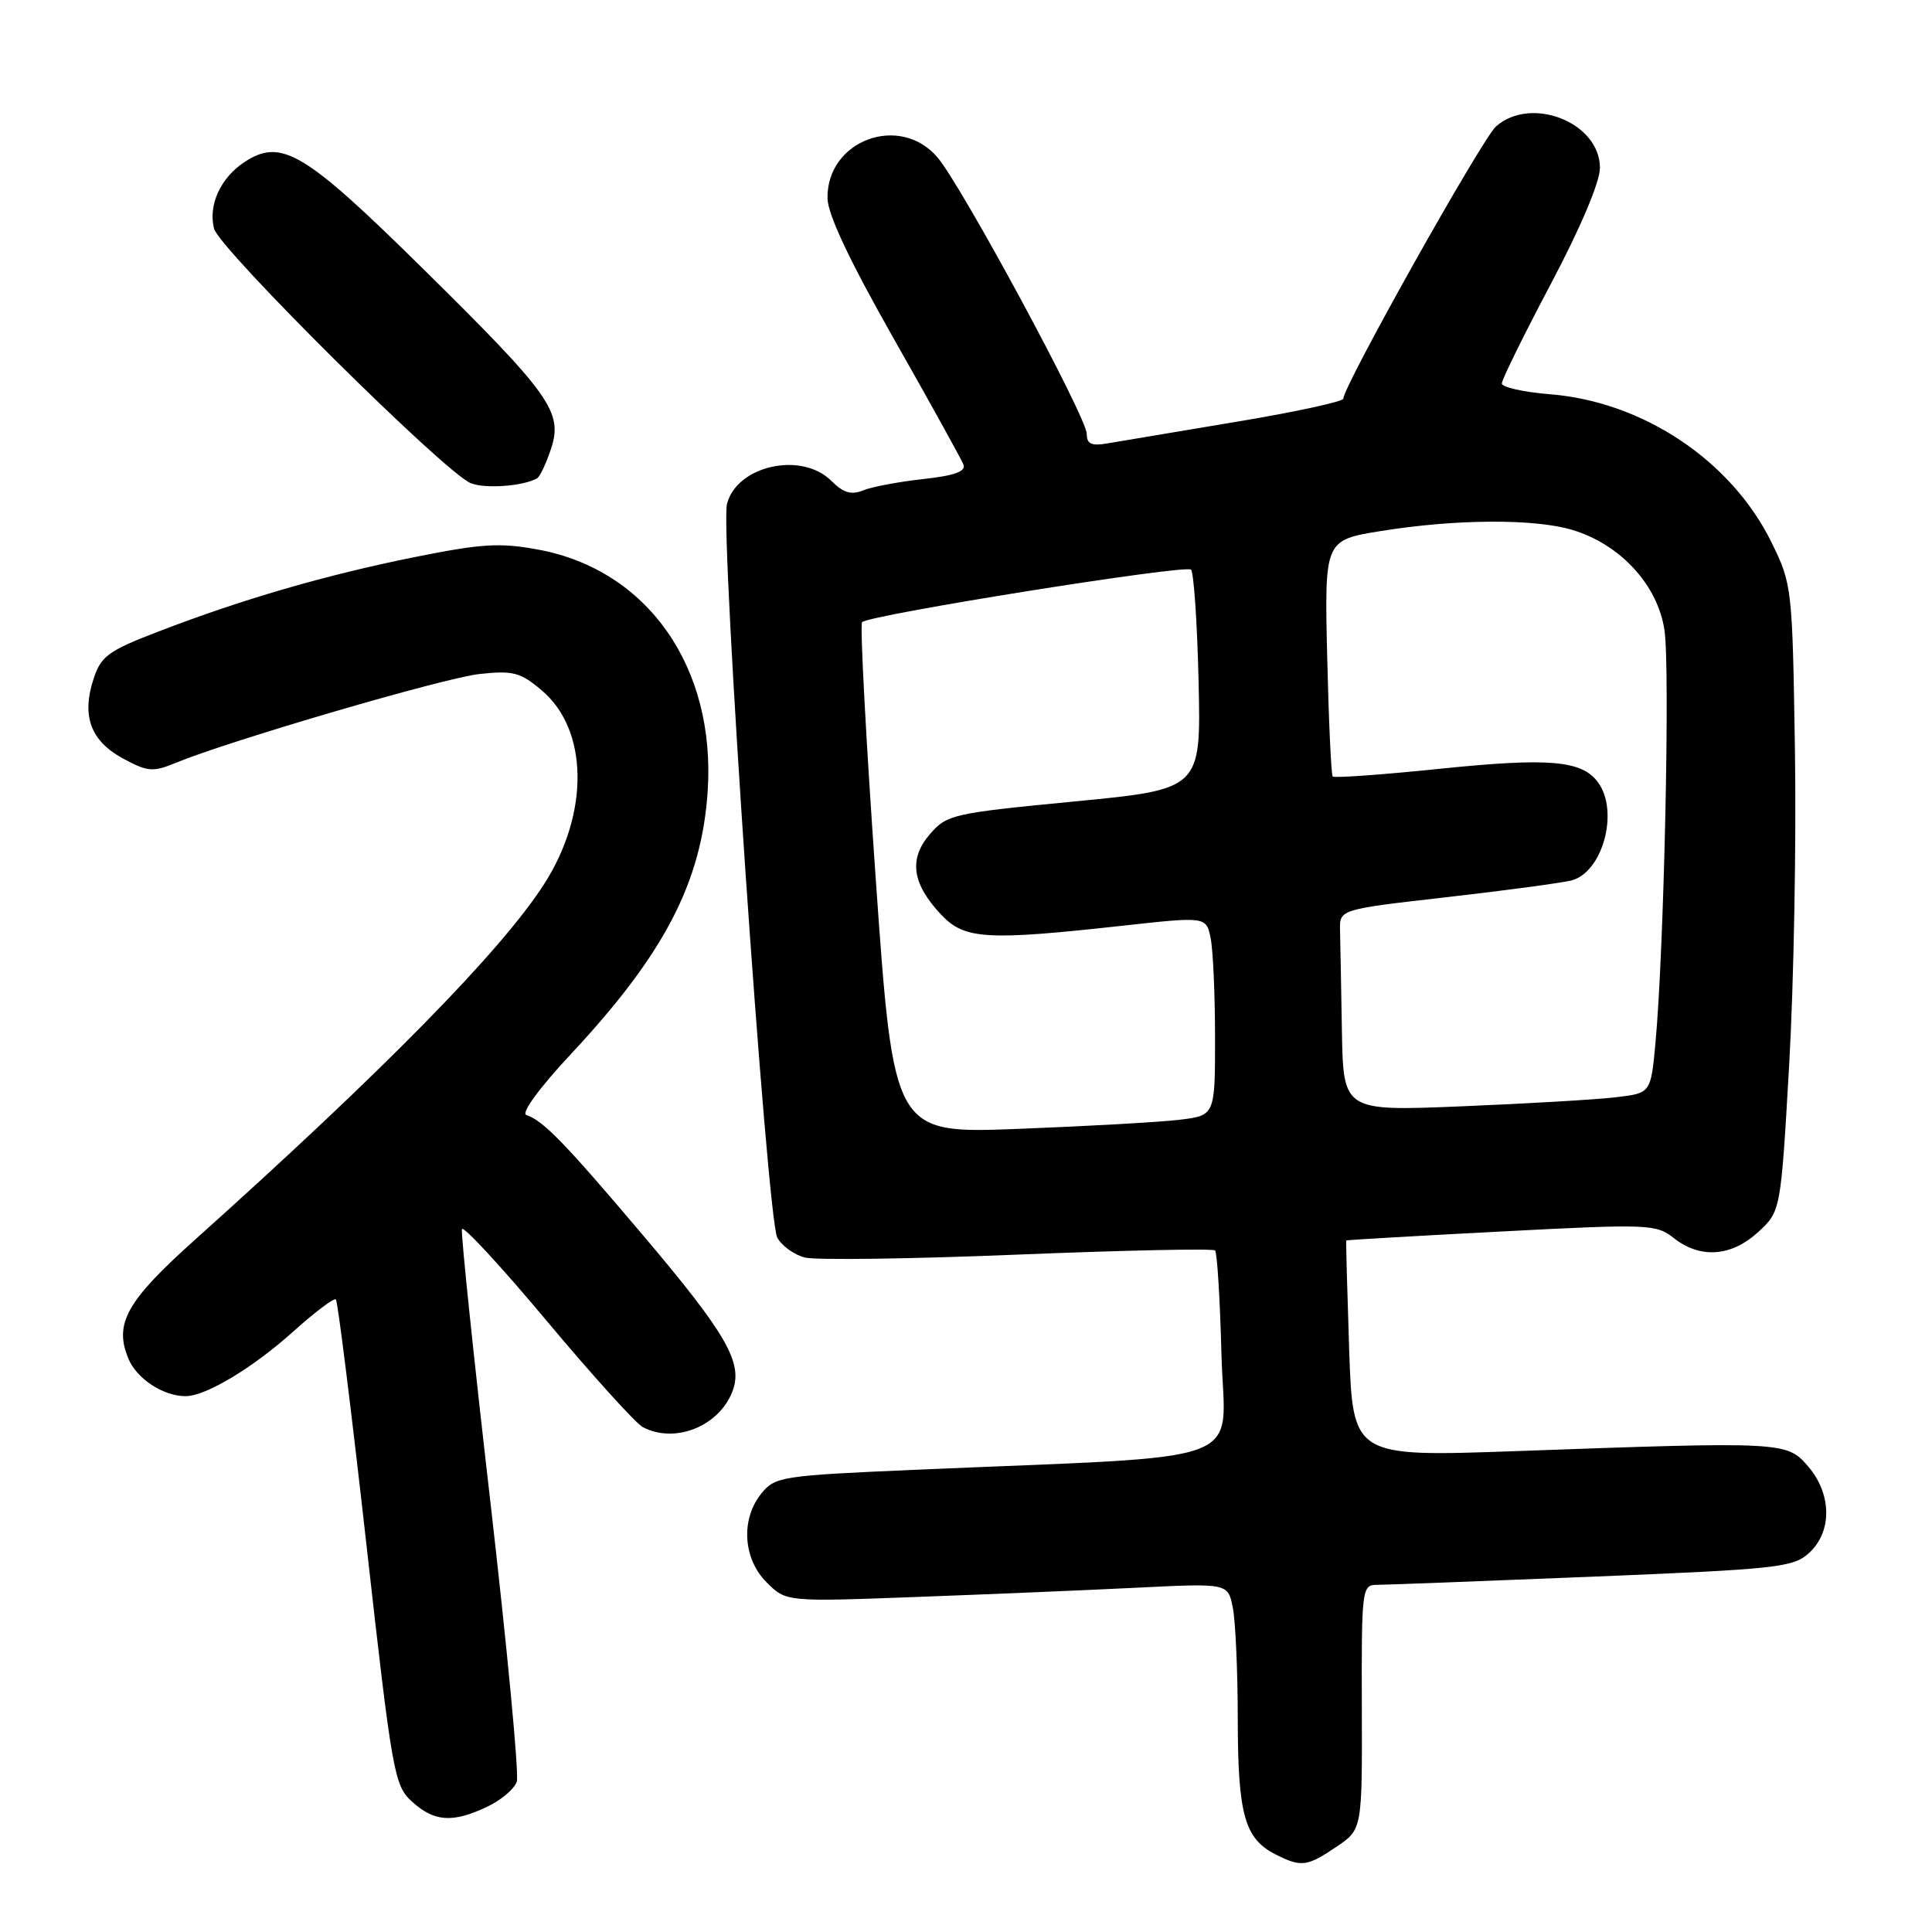 <?xml version="1.0" encoding="UTF-8" standalone="no"?>
<!DOCTYPE svg PUBLIC "-//W3C//DTD SVG 1.1//EN" "http://www.w3.org/Graphics/SVG/1.1/DTD/svg11.dtd" >
<svg xmlns="http://www.w3.org/2000/svg" xmlns:xlink="http://www.w3.org/1999/xlink" version="1.1" viewBox="0 0 256 256">
 <g >
 <path fill="currentColor"
d=" M 177.10 244.70 C 180.50 242.40 180.50 242.40 180.45 226.20 C 180.40 210.58 180.47 210.00 182.43 210.00 C 183.54 210.00 196.39 209.51 210.98 208.92 C 235.69 207.91 237.65 207.69 239.75 205.74 C 242.79 202.92 242.72 197.95 239.59 194.31 C 236.76 191.02 236.40 191.00 200.88 192.28 C 179.26 193.05 179.26 193.05 178.77 178.78 C 178.51 170.92 178.33 164.44 178.39 164.37 C 178.45 164.30 187.69 163.76 198.92 163.18 C 218.48 162.16 219.44 162.20 221.80 164.06 C 225.30 166.81 229.41 166.52 232.97 163.25 C 235.96 160.50 235.96 160.50 237.08 141.00 C 237.69 130.28 238.03 111.60 237.84 99.50 C 237.50 77.81 237.46 77.42 234.73 71.86 C 229.42 61.05 217.73 53.23 205.39 52.24 C 201.88 51.96 199.00 51.31 199.00 50.81 C 199.00 50.31 201.92 44.37 205.50 37.61 C 209.45 30.15 212.00 24.11 212.00 22.24 C 212.00 16.25 202.92 12.63 198.23 16.75 C 196.40 18.35 178.00 51.16 178.00 52.82 C 178.00 53.21 171.59 54.60 163.75 55.90 C 155.91 57.21 148.26 58.49 146.75 58.75 C 144.62 59.12 144.00 58.83 144.00 57.49 C 144.00 55.31 127.53 24.79 124.25 20.89 C 119.28 14.98 109.53 18.57 109.65 26.28 C 109.68 28.42 112.61 34.63 118.43 44.88 C 123.23 53.33 127.38 60.84 127.66 61.55 C 128.01 62.47 126.50 63.02 122.33 63.48 C 119.12 63.83 115.55 64.50 114.39 64.97 C 112.80 65.62 111.75 65.31 110.16 63.72 C 106.22 59.78 97.63 61.68 96.33 66.78 C 95.39 70.43 101.63 161.44 102.99 163.98 C 103.58 165.08 105.23 166.27 106.66 166.63 C 108.09 166.99 120.79 166.82 134.88 166.24 C 148.97 165.67 160.72 165.42 161.00 165.69 C 161.28 165.95 161.66 172.16 161.85 179.48 C 162.24 194.50 166.80 192.78 121.14 194.76 C 103.58 195.52 102.69 195.66 100.89 197.89 C 98.13 201.29 98.44 206.53 101.58 209.67 C 104.16 212.25 104.16 212.25 121.33 211.61 C 130.77 211.26 143.95 210.71 150.60 210.38 C 162.71 209.78 162.71 209.78 163.35 213.01 C 163.71 214.79 164.01 221.48 164.01 227.88 C 164.03 240.47 164.92 243.64 169.02 245.72 C 172.42 247.44 173.20 247.34 177.10 244.70 Z  M 64.56 239.40 C 66.41 238.53 68.18 237.02 68.48 236.06 C 68.79 235.09 67.21 218.43 64.98 199.03 C 62.74 179.63 61.05 163.36 61.21 162.86 C 61.38 162.37 66.45 167.86 72.48 175.07 C 78.52 182.28 84.22 188.58 85.16 189.09 C 89.40 191.35 95.28 189.01 97.06 184.35 C 98.49 180.58 96.31 176.79 85.05 163.50 C 74.78 151.37 71.98 148.50 69.74 147.74 C 69.02 147.50 71.48 144.13 75.66 139.66 C 88.02 126.42 92.96 116.94 93.77 104.87 C 94.87 88.43 85.84 75.52 71.34 72.83 C 66.26 71.88 63.84 72.03 54.94 73.82 C 43.19 76.18 32.08 79.41 21.00 83.68 C 14.33 86.24 13.38 86.94 12.39 89.97 C 10.79 94.87 12.01 98.17 16.27 100.49 C 19.53 102.26 20.26 102.33 23.21 101.11 C 30.41 98.14 58.80 89.83 63.53 89.31 C 67.97 88.83 68.95 89.08 71.76 91.46 C 77.98 96.68 78.13 107.73 72.11 117.13 C 66.46 125.95 50.80 141.90 25.86 164.25 C 16.75 172.41 15.09 175.38 17.01 180.02 C 18.11 182.69 21.63 185.00 24.59 185.00 C 27.26 185.00 33.49 181.26 38.84 176.45 C 41.72 173.86 44.27 171.94 44.51 172.18 C 44.75 172.42 46.57 186.99 48.54 204.56 C 51.98 235.15 52.23 236.59 54.62 238.75 C 57.57 241.41 59.99 241.57 64.56 239.40 Z  M 71.18 63.37 C 71.55 63.15 72.37 61.40 73.01 59.48 C 74.62 54.59 73.00 52.31 55.82 35.38 C 40.32 20.11 37.26 18.29 32.41 21.46 C 29.23 23.55 27.57 27.16 28.36 30.29 C 29.03 32.96 58.93 62.62 62.37 64.02 C 64.27 64.80 69.38 64.42 71.18 63.37 Z  M 116.05 116.60 C 114.75 98.11 113.93 82.74 114.23 82.44 C 115.20 81.47 157.11 74.78 157.81 75.48 C 158.19 75.85 158.64 82.56 158.82 90.37 C 159.14 104.58 159.14 104.58 142.34 106.20 C 126.21 107.76 125.46 107.93 123.20 110.55 C 120.37 113.84 120.86 117.15 124.76 121.25 C 127.82 124.47 130.75 124.65 148.67 122.67 C 159.84 121.44 159.84 121.44 160.42 124.34 C 160.74 125.94 161.00 131.88 161.00 137.53 C 161.00 147.81 161.00 147.81 156.25 148.38 C 153.64 148.69 144.06 149.23 134.96 149.58 C 118.42 150.22 118.42 150.22 116.05 116.60 Z  M 177.81 136.62 C 177.71 130.78 177.60 124.76 177.56 123.25 C 177.50 120.50 177.50 120.50 191.62 118.89 C 199.38 118.01 206.84 117.00 208.20 116.67 C 212.36 115.62 214.57 107.53 211.75 103.67 C 209.62 100.75 205.27 100.38 190.86 101.86 C 183.21 102.65 176.79 103.11 176.59 102.89 C 176.39 102.68 176.06 95.54 175.86 87.03 C 175.50 71.57 175.50 71.57 183.00 70.36 C 192.88 68.77 203.30 68.71 208.32 70.21 C 214.70 72.12 219.65 77.50 220.55 83.49 C 221.31 88.55 220.49 125.97 219.36 138.17 C 218.74 144.85 218.74 144.85 214.12 145.39 C 211.58 145.70 202.41 146.23 193.75 146.59 C 178.00 147.24 178.00 147.24 177.81 136.62 Z "/>
</g>
</svg>